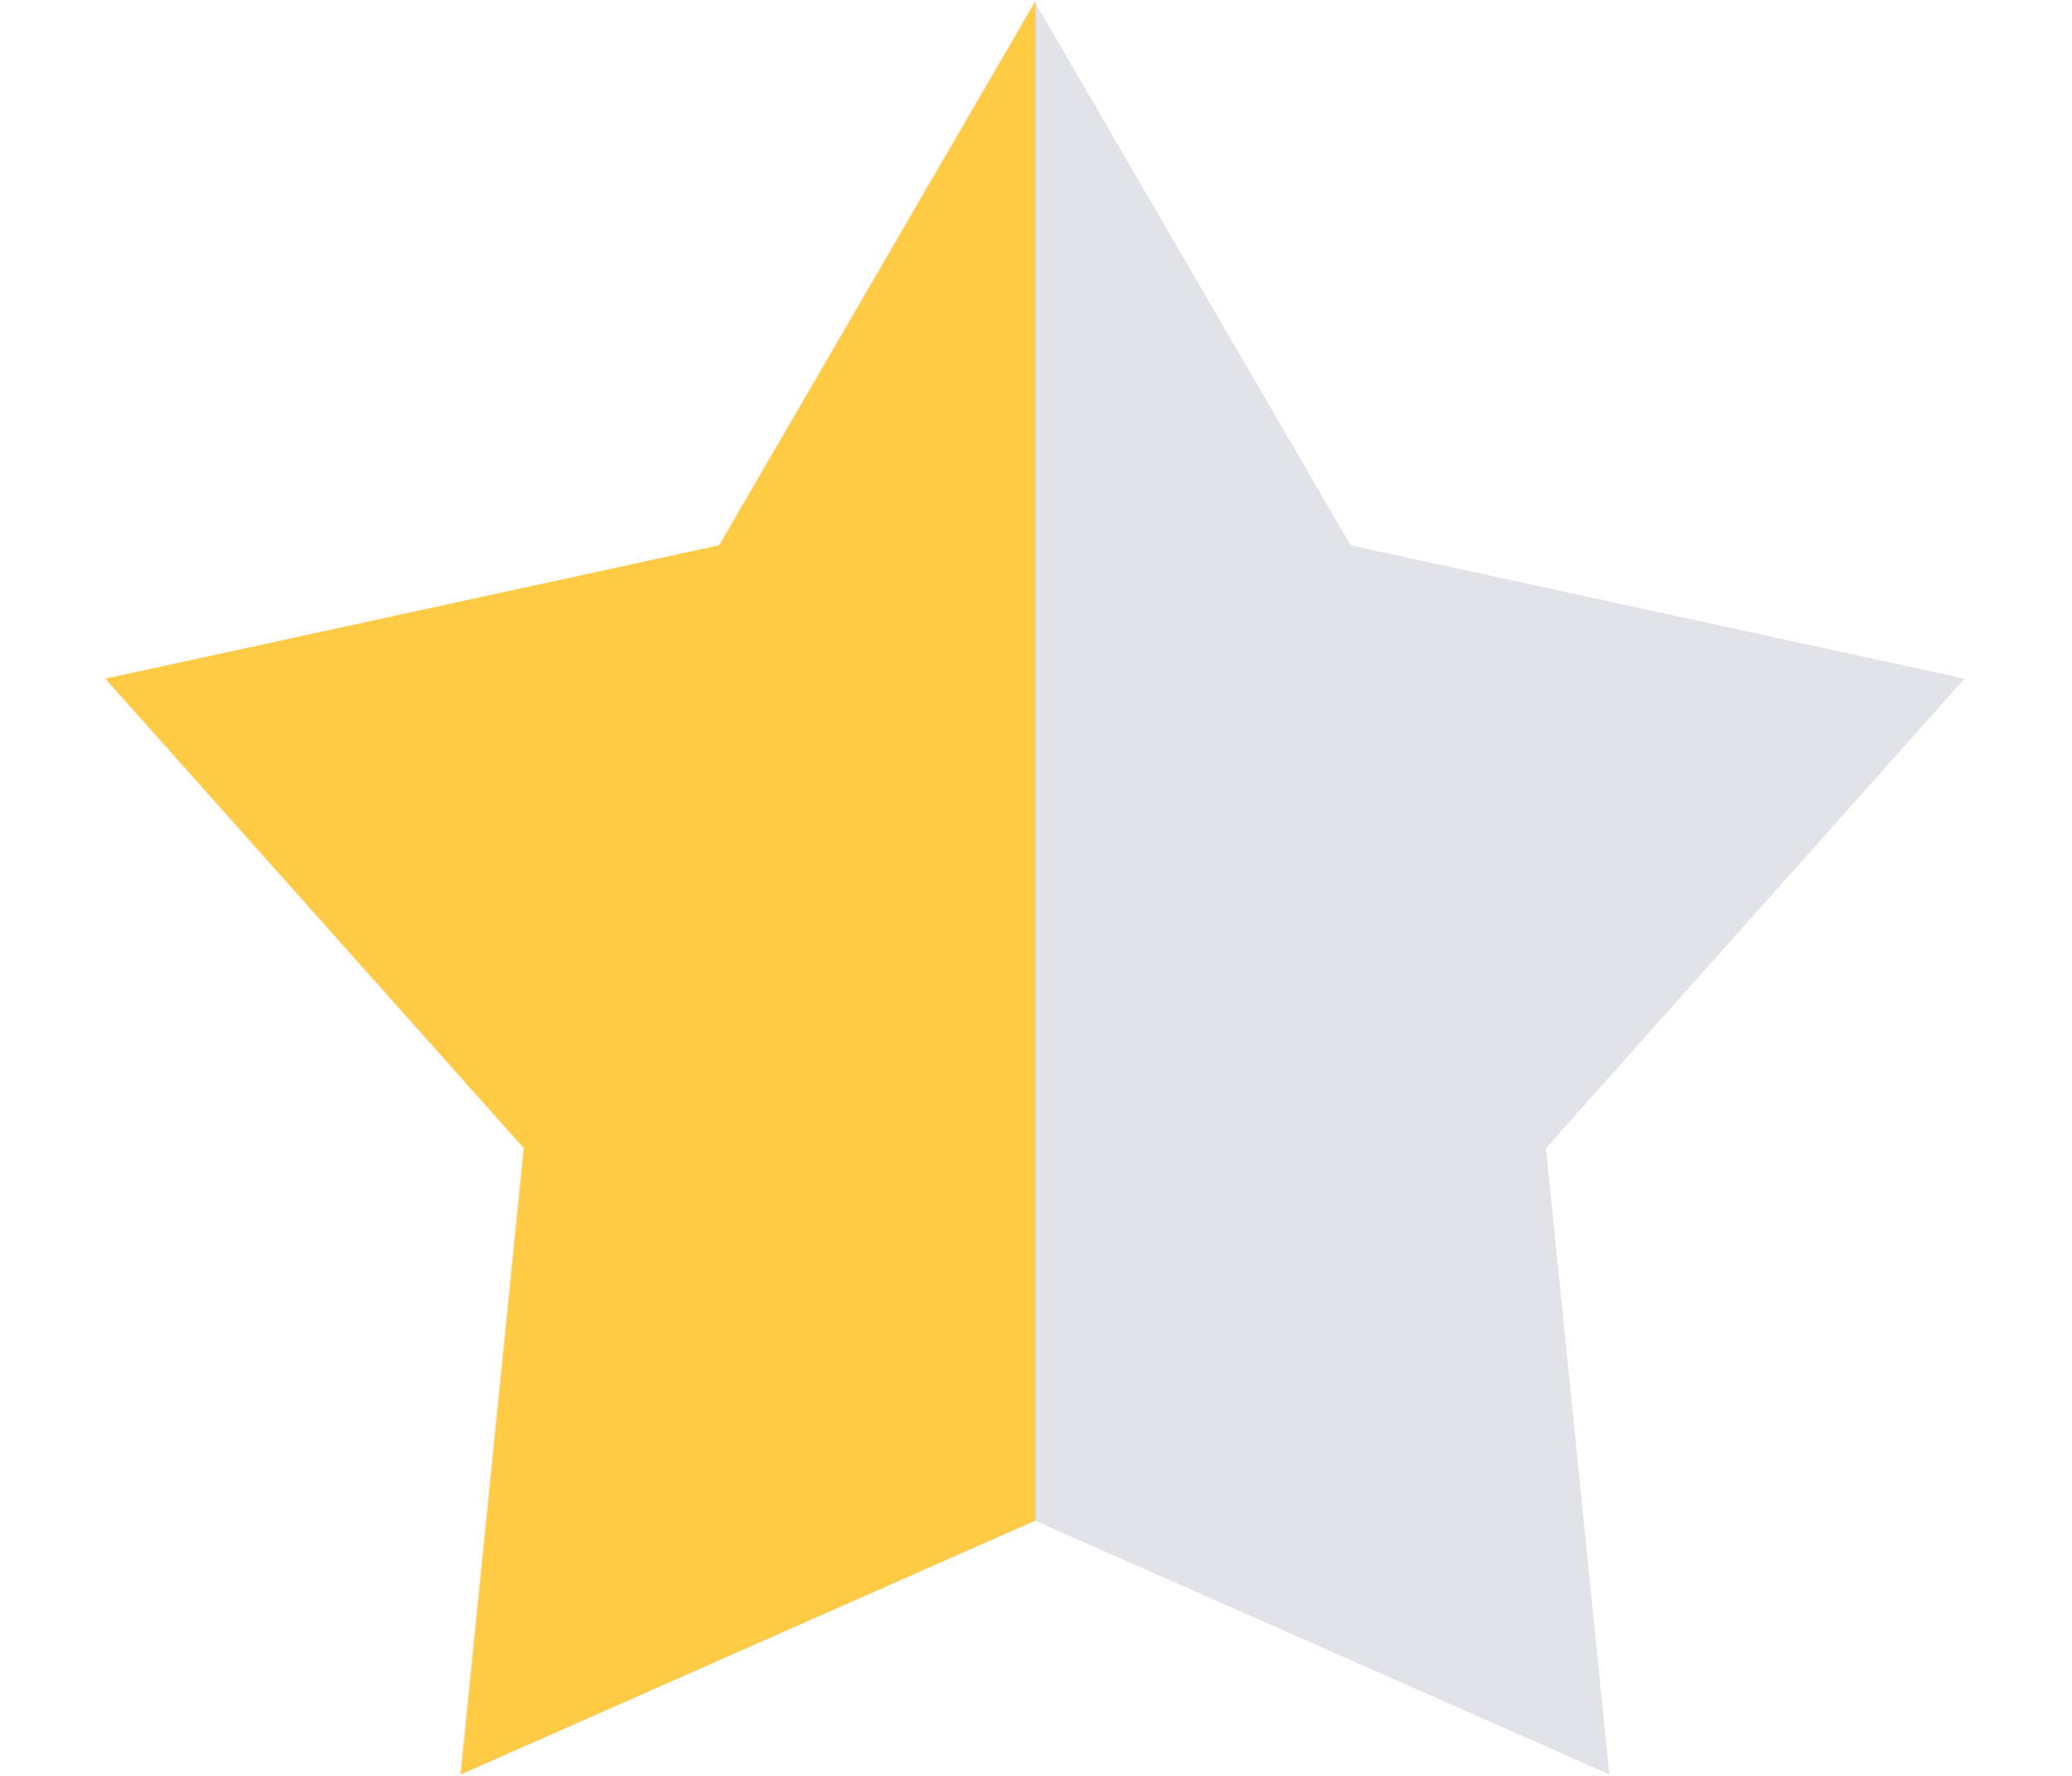 <svg width="14" height="12" viewBox="0 0 14 12" fill="none" xmlns="http://www.w3.org/2000/svg">
<path d="M6.99 0.01L9.126 3.685L13.274 4.586L10.446 7.758L10.874 11.99L6.99 10.274L3.107 11.99L3.535 7.758L0.707 4.586L4.855 3.685L6.99 0.01Z" fill="#E2E3E9"/>
<path d="M3.115 11.99L6.998 10.274V0.01L4.862 3.685L0.715 4.586L3.542 7.758L3.115 11.99Z" fill="#FFCB45"/>
</svg>
